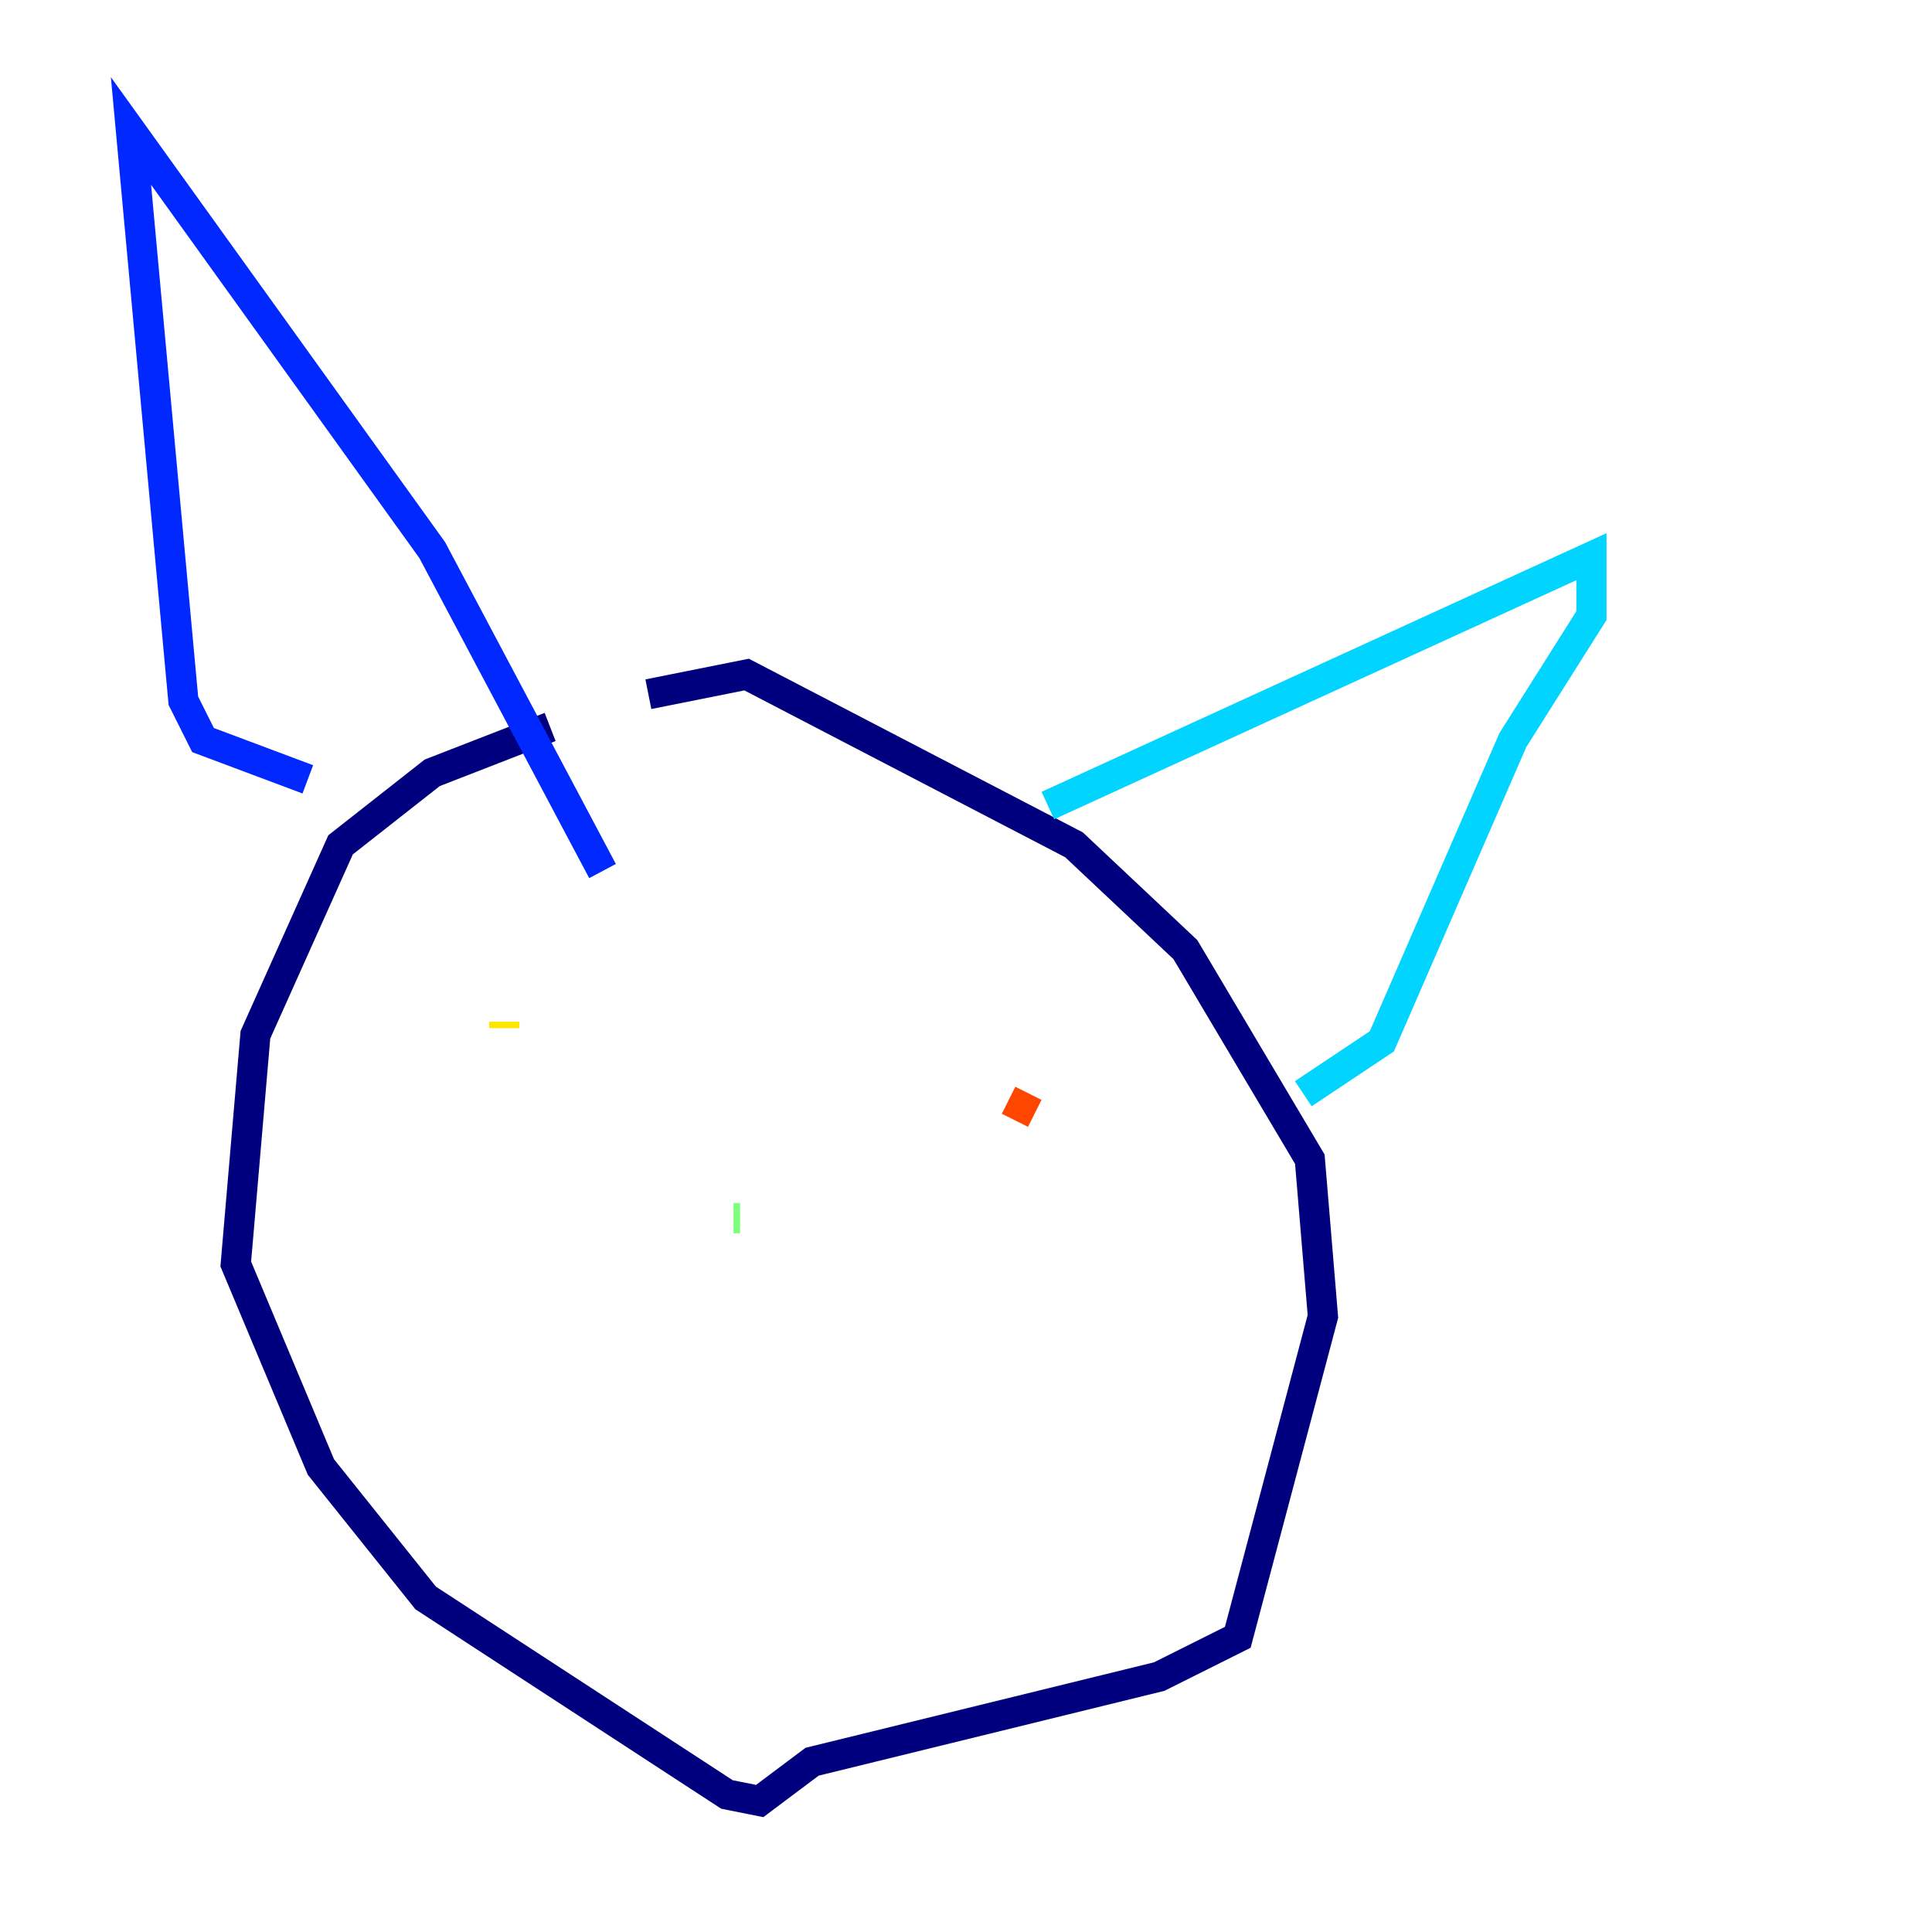 <?xml version="1.0" encoding="utf-8" ?>
<svg baseProfile="tiny" height="128" version="1.2" viewBox="0,0,128,128" width="128" xmlns="http://www.w3.org/2000/svg" xmlns:ev="http://www.w3.org/2001/xml-events" xmlns:xlink="http://www.w3.org/1999/xlink"><defs /><polyline fill="none" points="36.447,48.163 28.637,51.2 22.563,55.973 16.922,68.556 15.62,83.742 21.261,97.193 28.203,105.871 48.163,118.888 50.332,119.322 53.803,116.719 76.8,111.078 82.007,108.475 87.647,87.214 86.78,76.8 78.536,62.915 71.159,55.973 49.464,44.691 42.956,45.993" stroke="#00007f" stroke-width="2" /><polyline fill="none" points="20.393,51.634 13.451,49.031 12.149,46.427 8.678,8.678 28.637,36.447 39.919,57.709" stroke="#0028ff" stroke-width="2" /><polyline fill="none" points="69.424,53.37 105.437,36.881 105.437,40.786 100.231,49.031 91.552,68.99 86.346,72.461" stroke="#00d4ff" stroke-width="2" /><polyline fill="none" points="48.597,80.705 49.031,80.705" stroke="#7cff79" stroke-width="2" /><polyline fill="none" points="33.41,68.122 33.41,67.688" stroke="#ffe500" stroke-width="2" /><polyline fill="none" points="68.556,73.763 66.82,72.895" stroke="#ff4600" stroke-width="2" /><polyline fill="none" points="43.824,84.176 43.824,84.176" stroke="#7f0000" stroke-width="2" /></svg>